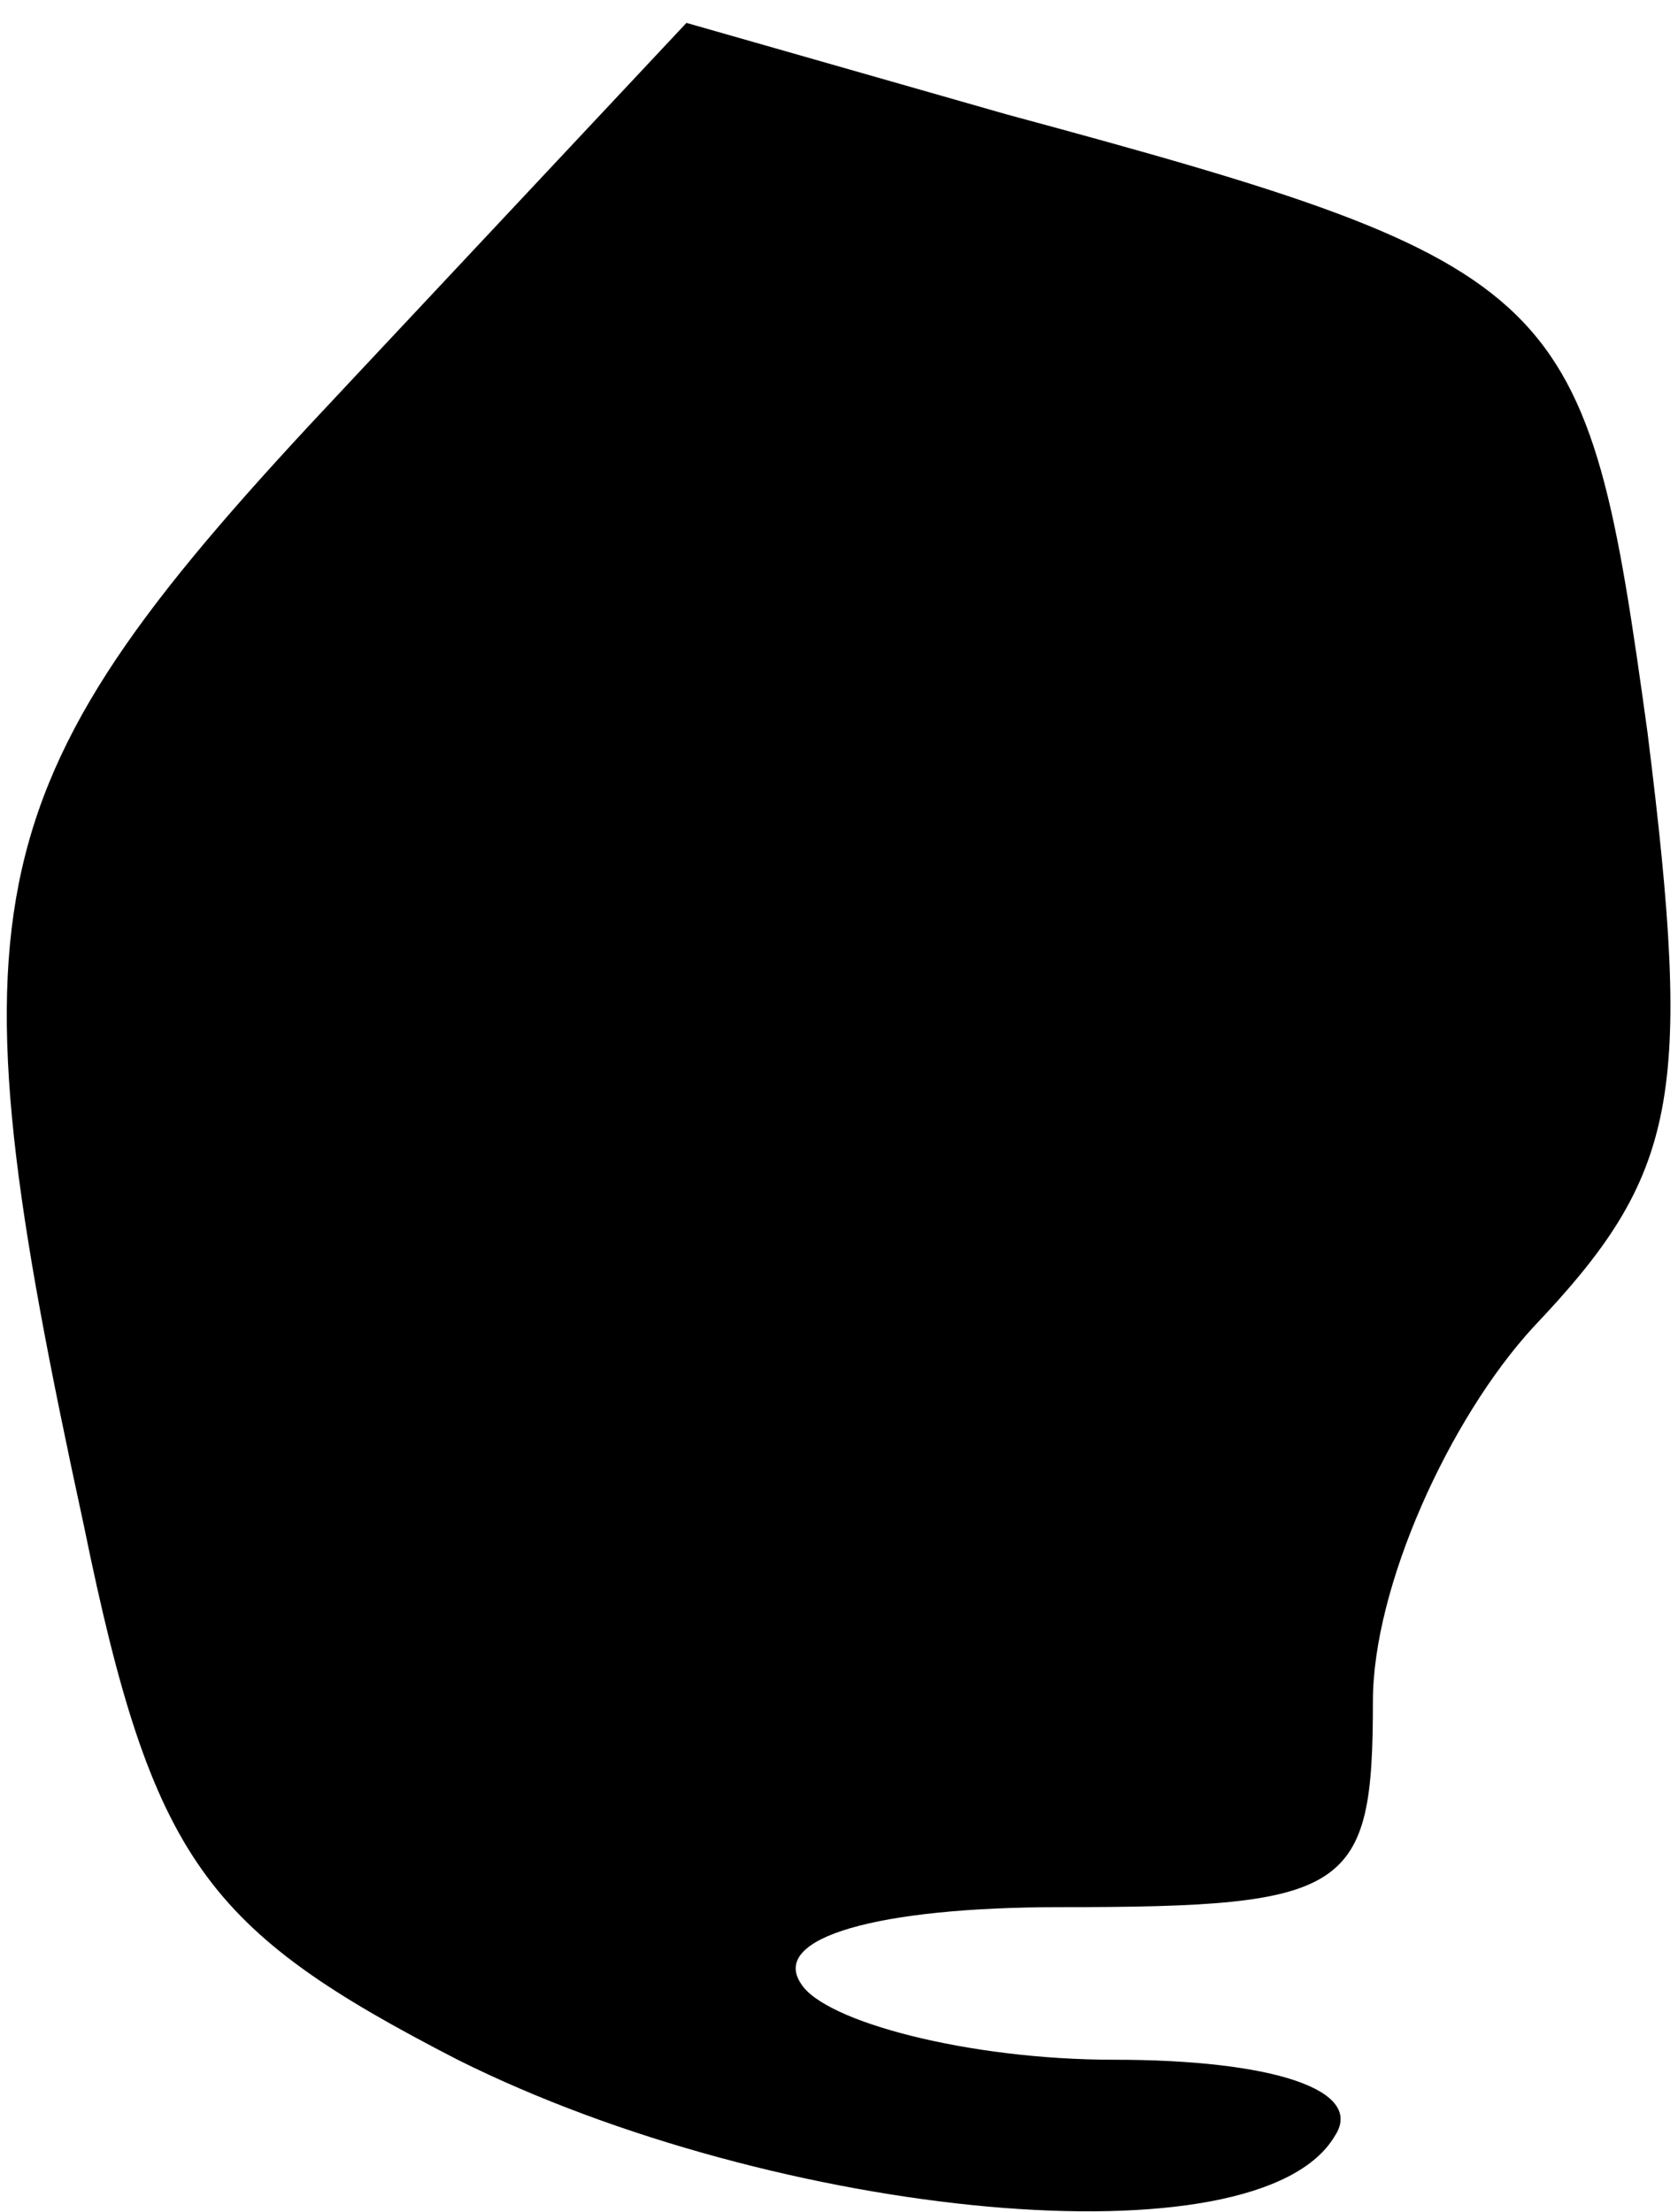 <?xml version="1.0" standalone="no"?>
<!DOCTYPE svg PUBLIC "-//W3C//DTD SVG 20010904//EN"
 "http://www.w3.org/TR/2001/REC-SVG-20010904/DTD/svg10.dtd">
<svg version="1.0" xmlns="http://www.w3.org/2000/svg"
 width="22pt" height="29pt" viewBox="0 0 22 29"
 preserveAspectRatio="xMidYMid meet">
<g transform="translate(0,29) scale(0.1,-0.1)"
fill="#000000" stroke="none">
<path fill="#000000" stroke="none" d="M45 239 c-49 -52 -52 -66 -34 -149 9
-44 16 -53 49 -70 42 -21 105 -27 115 -10 4 6 -8 10 -29 10 -19 0 -38 5 -41
10 -4 6 10 10 34 10 38 0 41 2 41 27 0 15 10 37 21 49 19 20 21 30 15 78 -8
58 -10 61 -84 81 l-42 12 -45 -48z"/>
</g>
</svg>

